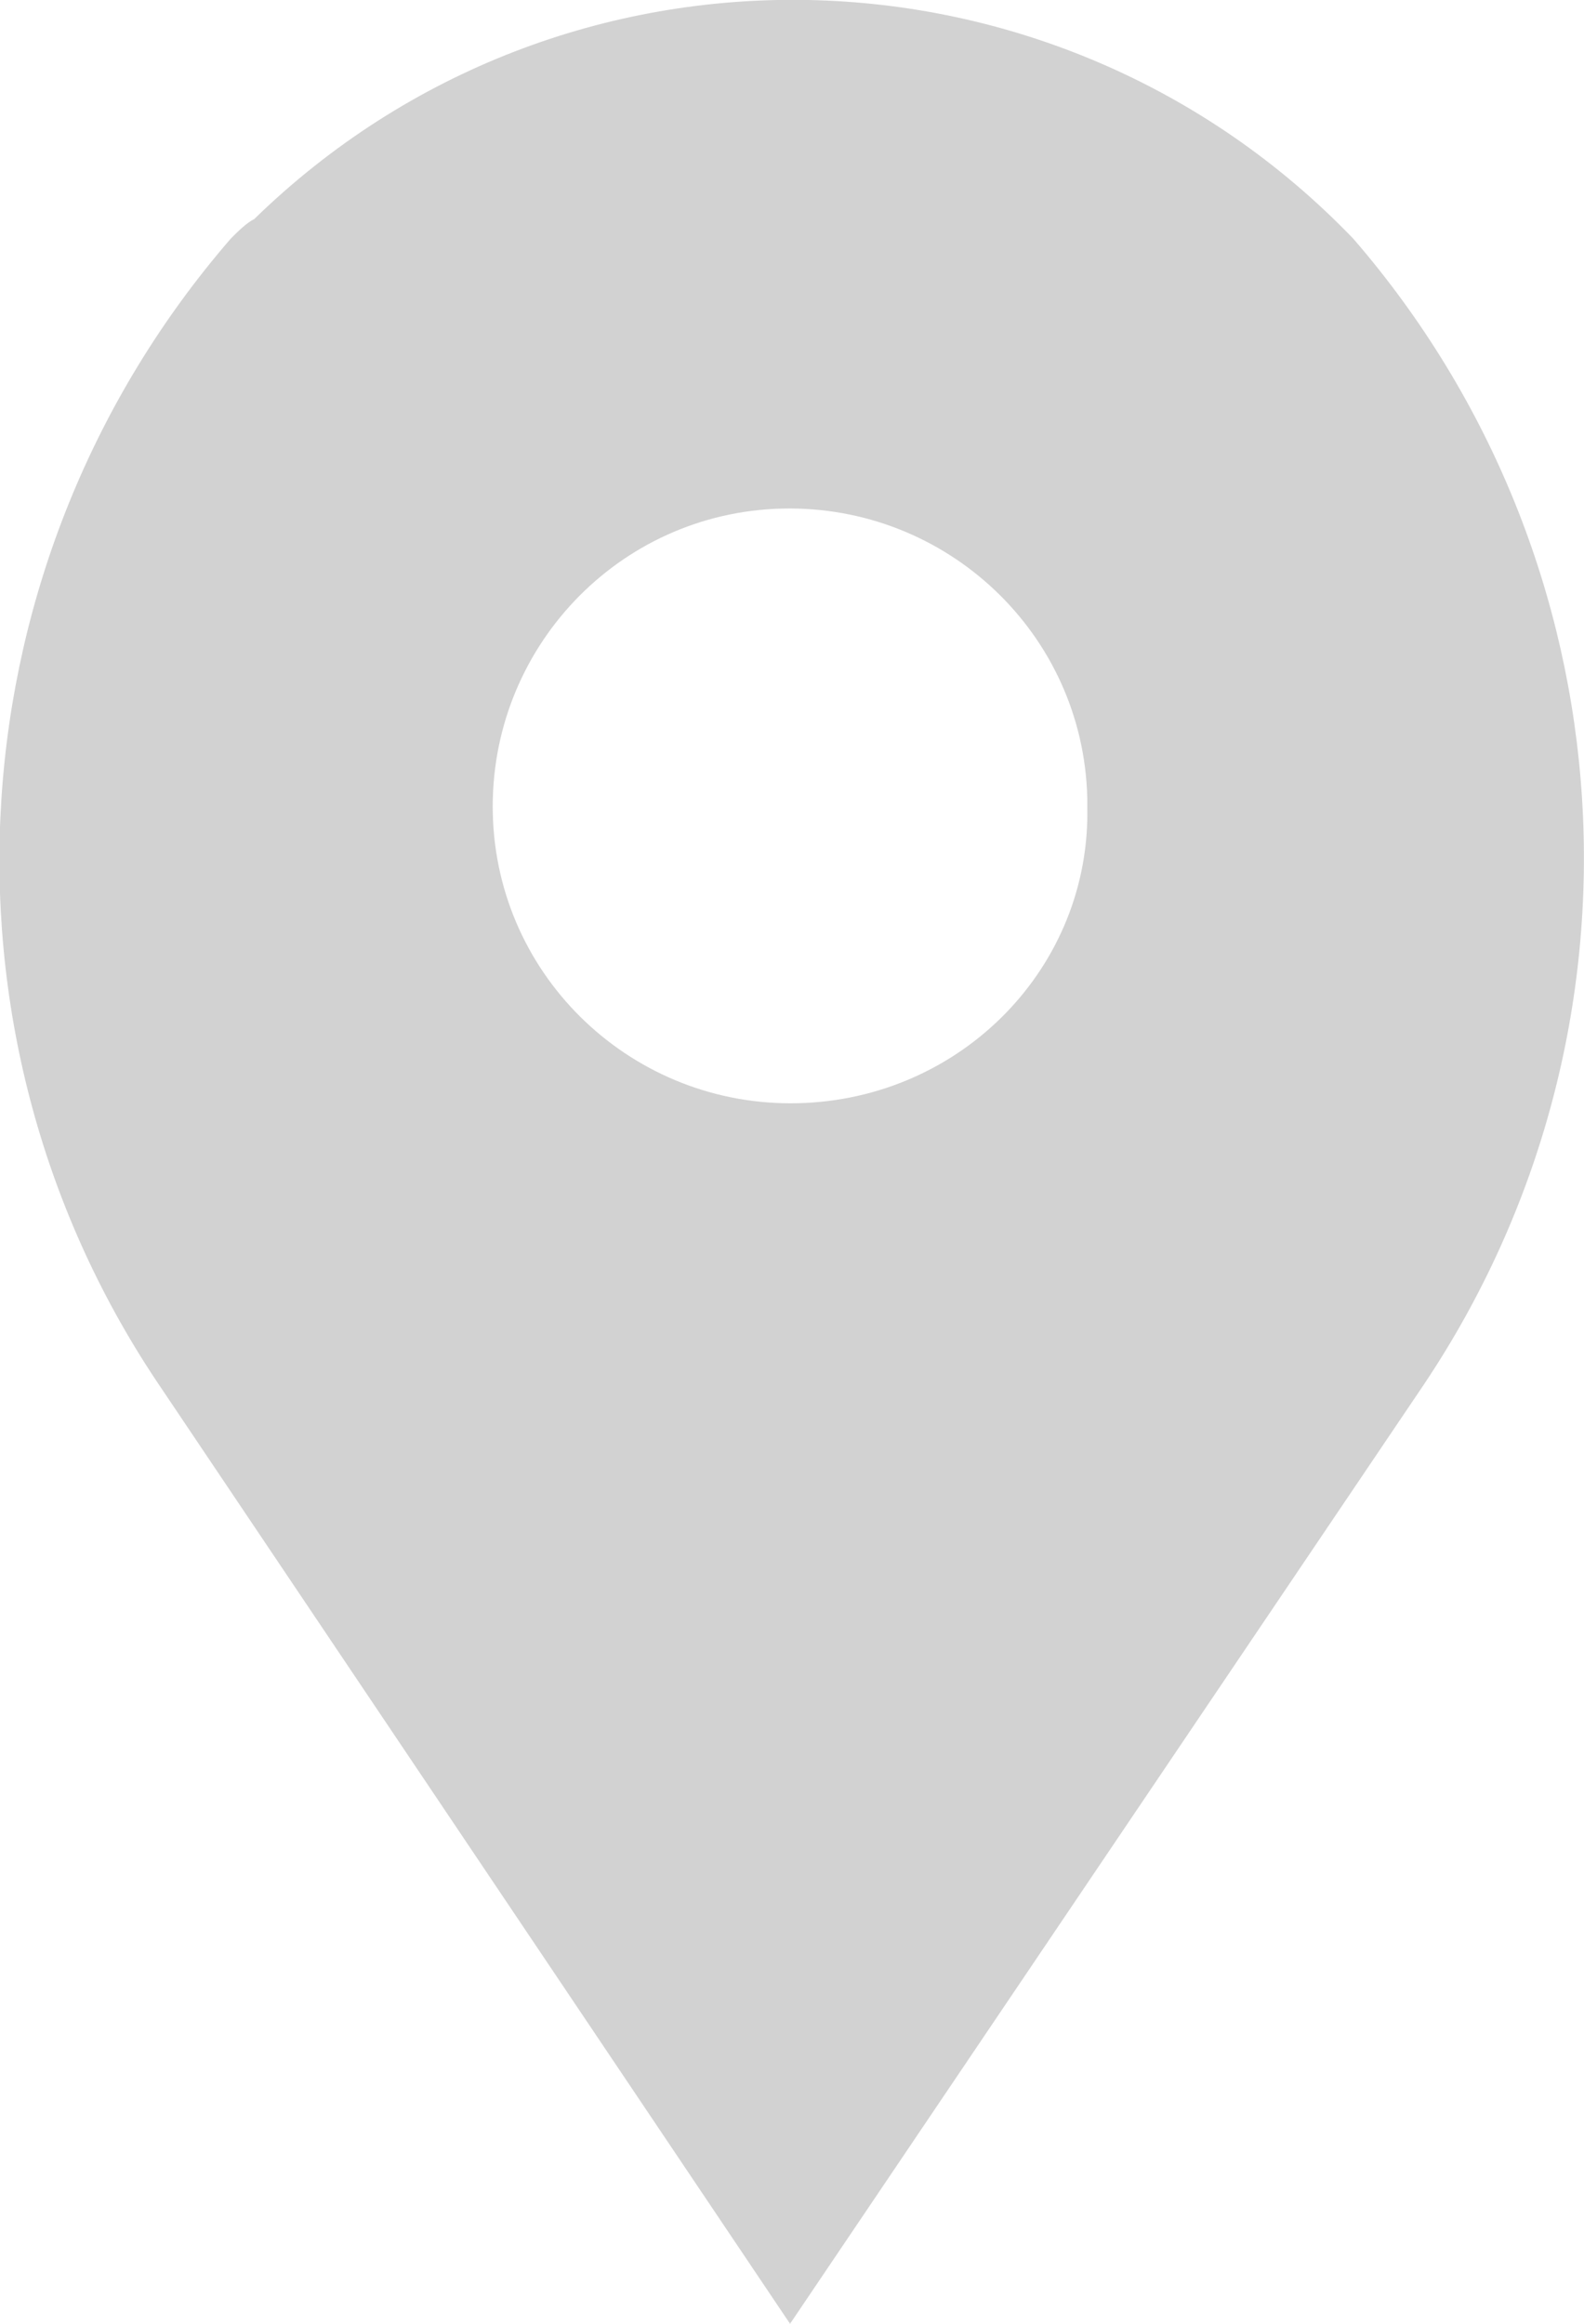 <?xml version="1.0" encoding="utf-8"?>
<!-- Generator: Adobe Illustrator 21.0.0, SVG Export Plug-In . SVG Version: 6.00 Build 0)  -->
<svg version="1.1" id="Layer_1" xmlns="http://www.w3.org/2000/svg" xmlns:xlink="http://www.w3.org/1999/xlink" x="0px" y="0px"
	 viewBox="0 0 40.5 59.4" style="enable-background:new 0 0 40.5 59.4;" xml:space="preserve">
<style type="text/css">
	.st0{fill:#d2d2d2;}
</style>
<g id="address-pin-white-icon">
	<path id="Forma_1" class="st0" d="M34.6,6.1C27-1.8,14.4-2.1,6.5,5.6C6.3,5.7,6.1,5.9,5.9,6.1C-1.2,14.3-2,26.3,4,35.3l16.2,24.1
		l16.2-24C42.5,26.3,41.7,14.3,34.6,6.1z M20.4,28.2c-4.2,0.1-7.7-3.2-7.8-7.4s3.2-7.7,7.4-7.8s7.7,3.2,7.8,7.4c0,0.1,0,0.1,0,0.2
		C27.9,24.7,24.6,28.1,20.4,28.2L20.4,28.2z"/>
</g>
</svg>
